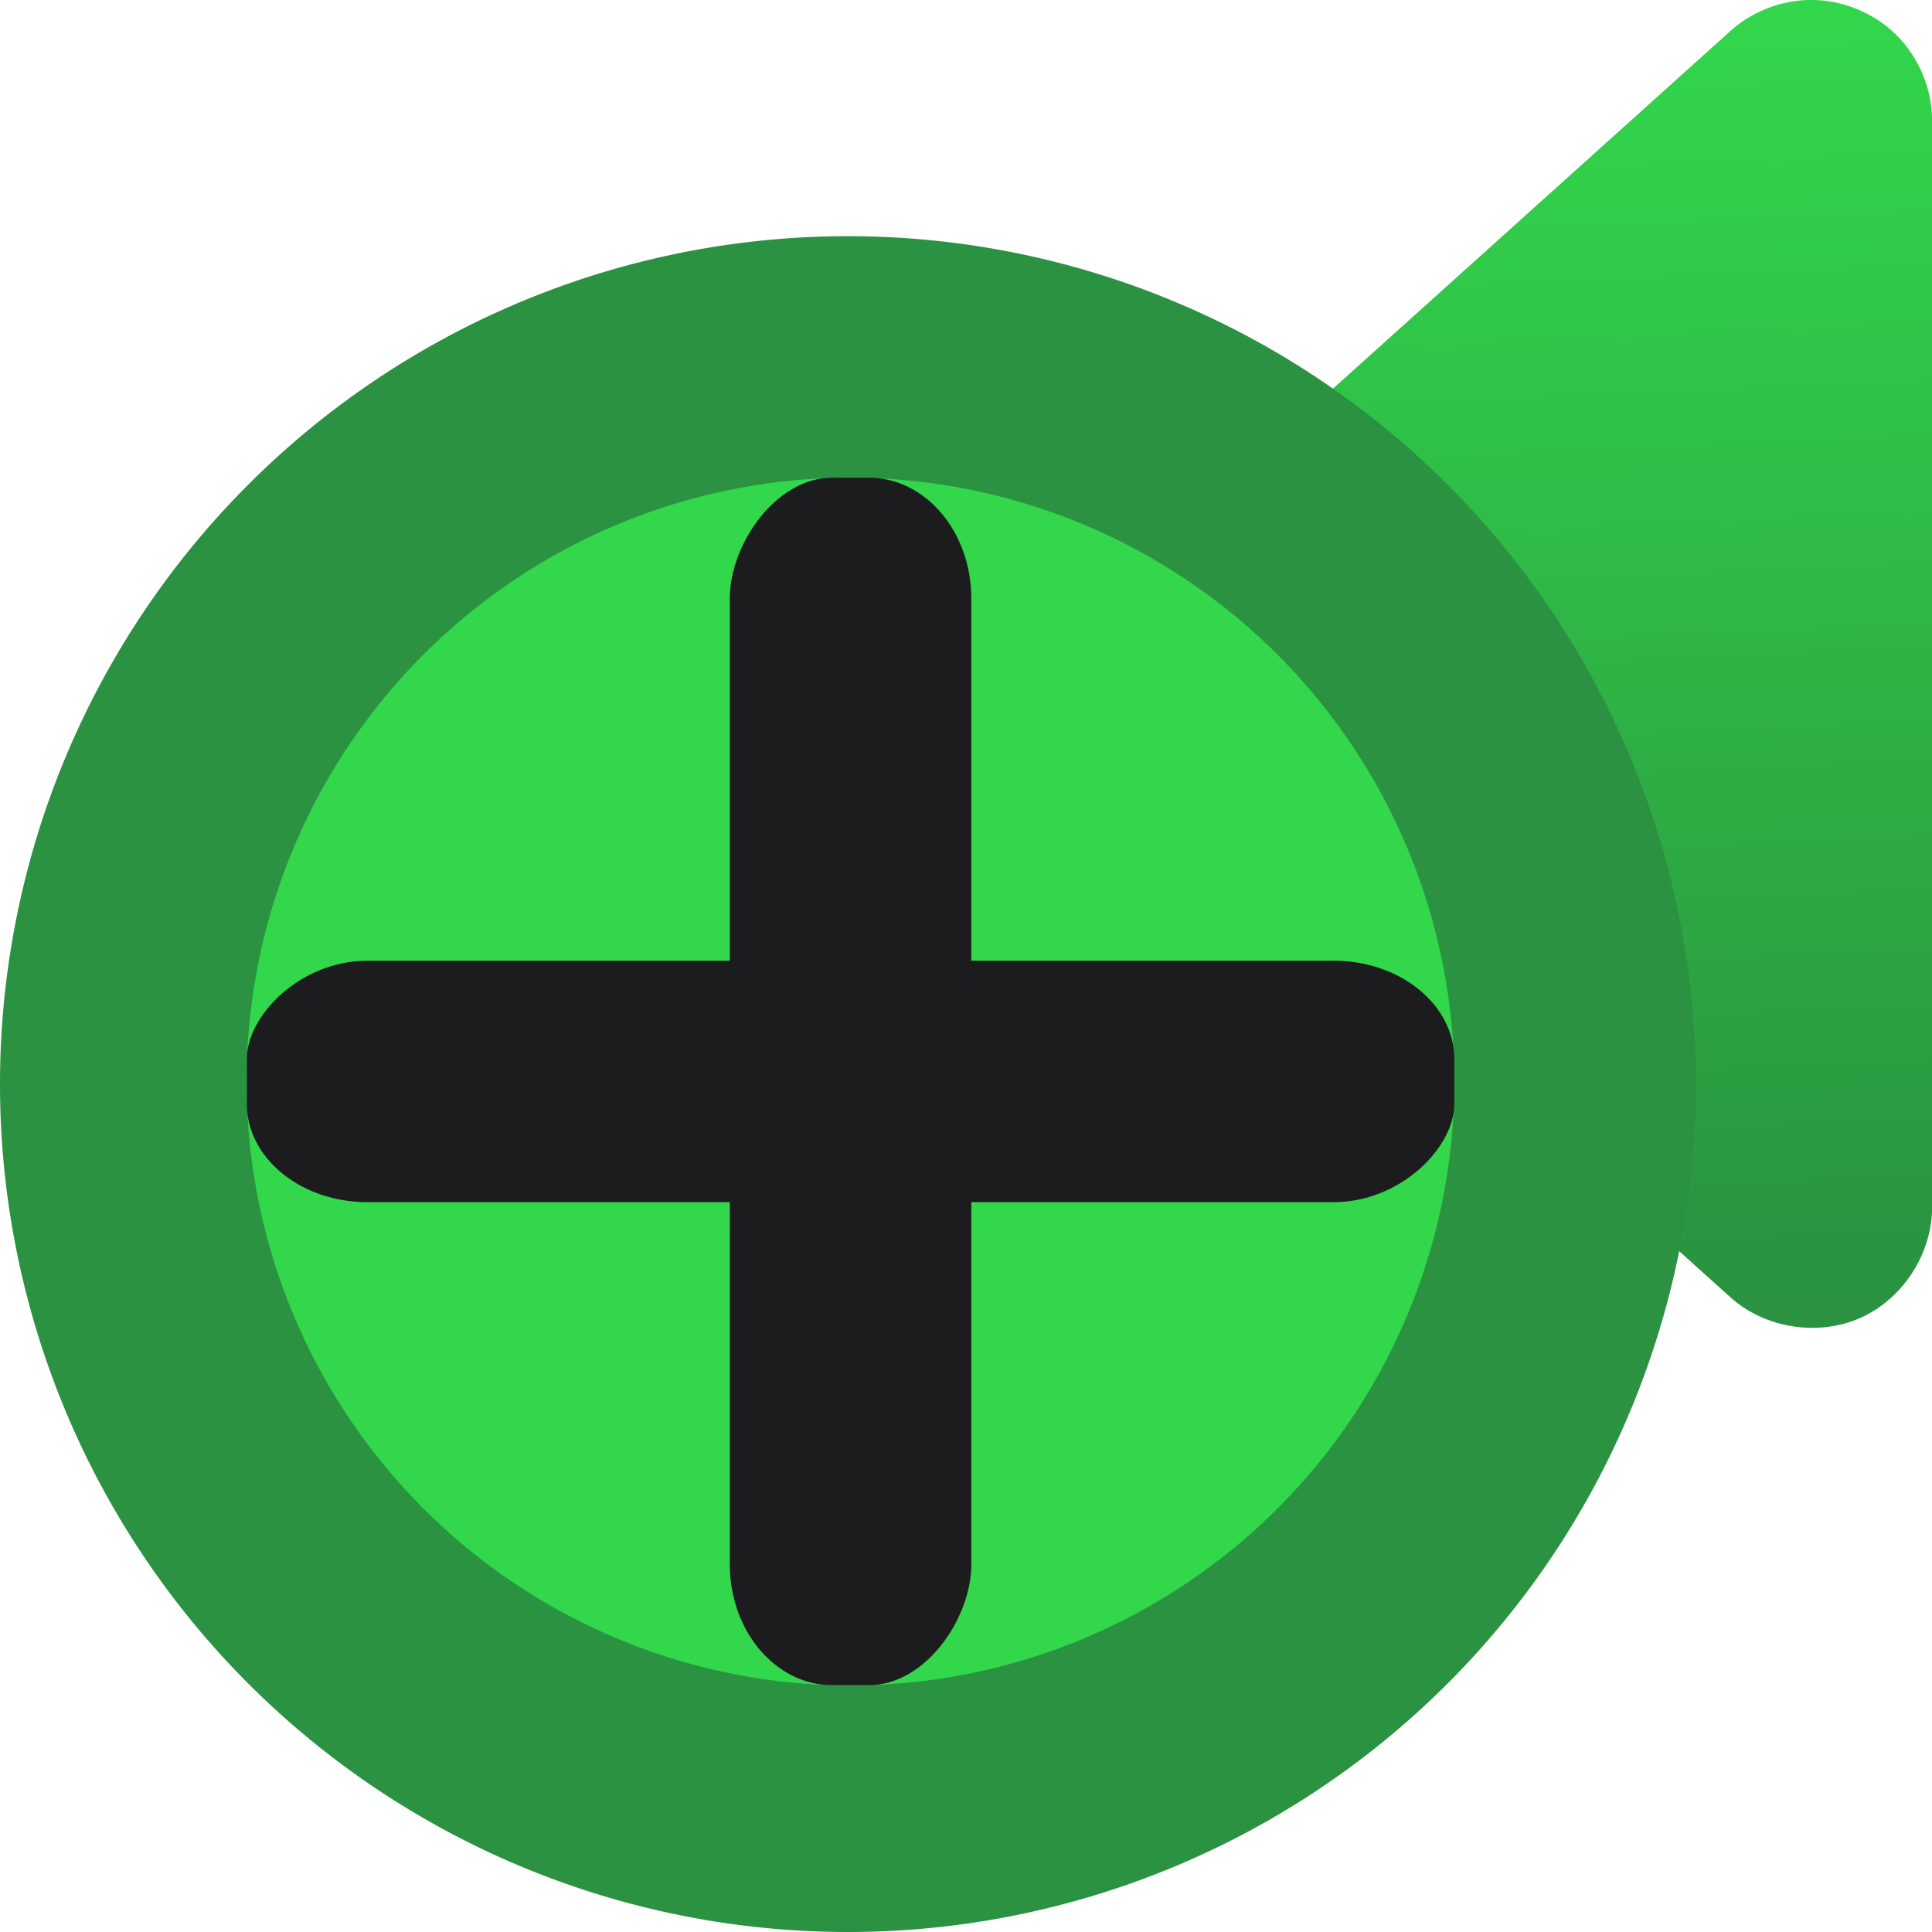 <svg height="16" viewBox="0 0 16 16" width="16" xmlns="http://www.w3.org/2000/svg" xmlns:xlink="http://www.w3.org/1999/xlink"><linearGradient id="a" gradientTransform="matrix(0 1.066 1.066 0 38.973 -1.527)" gradientUnits="userSpaceOnUse" x1="11.505" x2="1.433" y1="-22.083" y2="-22.521"><stop offset="0" stop-color="#2a9240"/><stop offset="1" stop-color="#32d74b"/></linearGradient><path d="m14.967 0c.267-.009.536.095.729.281.192.186.305.451.305.719v9c-.001.384-.243.758-.594.914-.351.156-.79.087-1.076-.17l-5-4.5c-.207-.187-.33-.465-.33-.744s.123-.557.33-.744l5-4.5c.174-.156.403-.248.637-.256z" fill="url(#a)"/><g stroke-width="2" transform="matrix(-1 0 0 1 16 0)"><path d="m16 8.978a7.022 7.022 0 0 1 -7.022 7.022 7.022 7.022 0 0 1 -7.022-7.022 7.022 7.022 0 0 1 7.022-7.022 7.022 7.022 0 0 1 7.022 7.022z" fill="#2a9240"/><path d="m13.958 8.957a5.001 5.001 0 0 1 -5.001 5.001 5.001 5.001 0 0 1 -5.001-5.001 5.001 5.001 0 0 1 5.001-5.001 5.001 5.001 0 0 1 5.001 5.001z" fill="#32d74b"/><g fill="#1c1c1e"><rect height="10" rx=".849" ry="1" width="2" x="7.956" y="3.956"/><rect height="2" rx="1" ry=".815" width="10" x="3.956" y="7.956"/></g></g></svg>